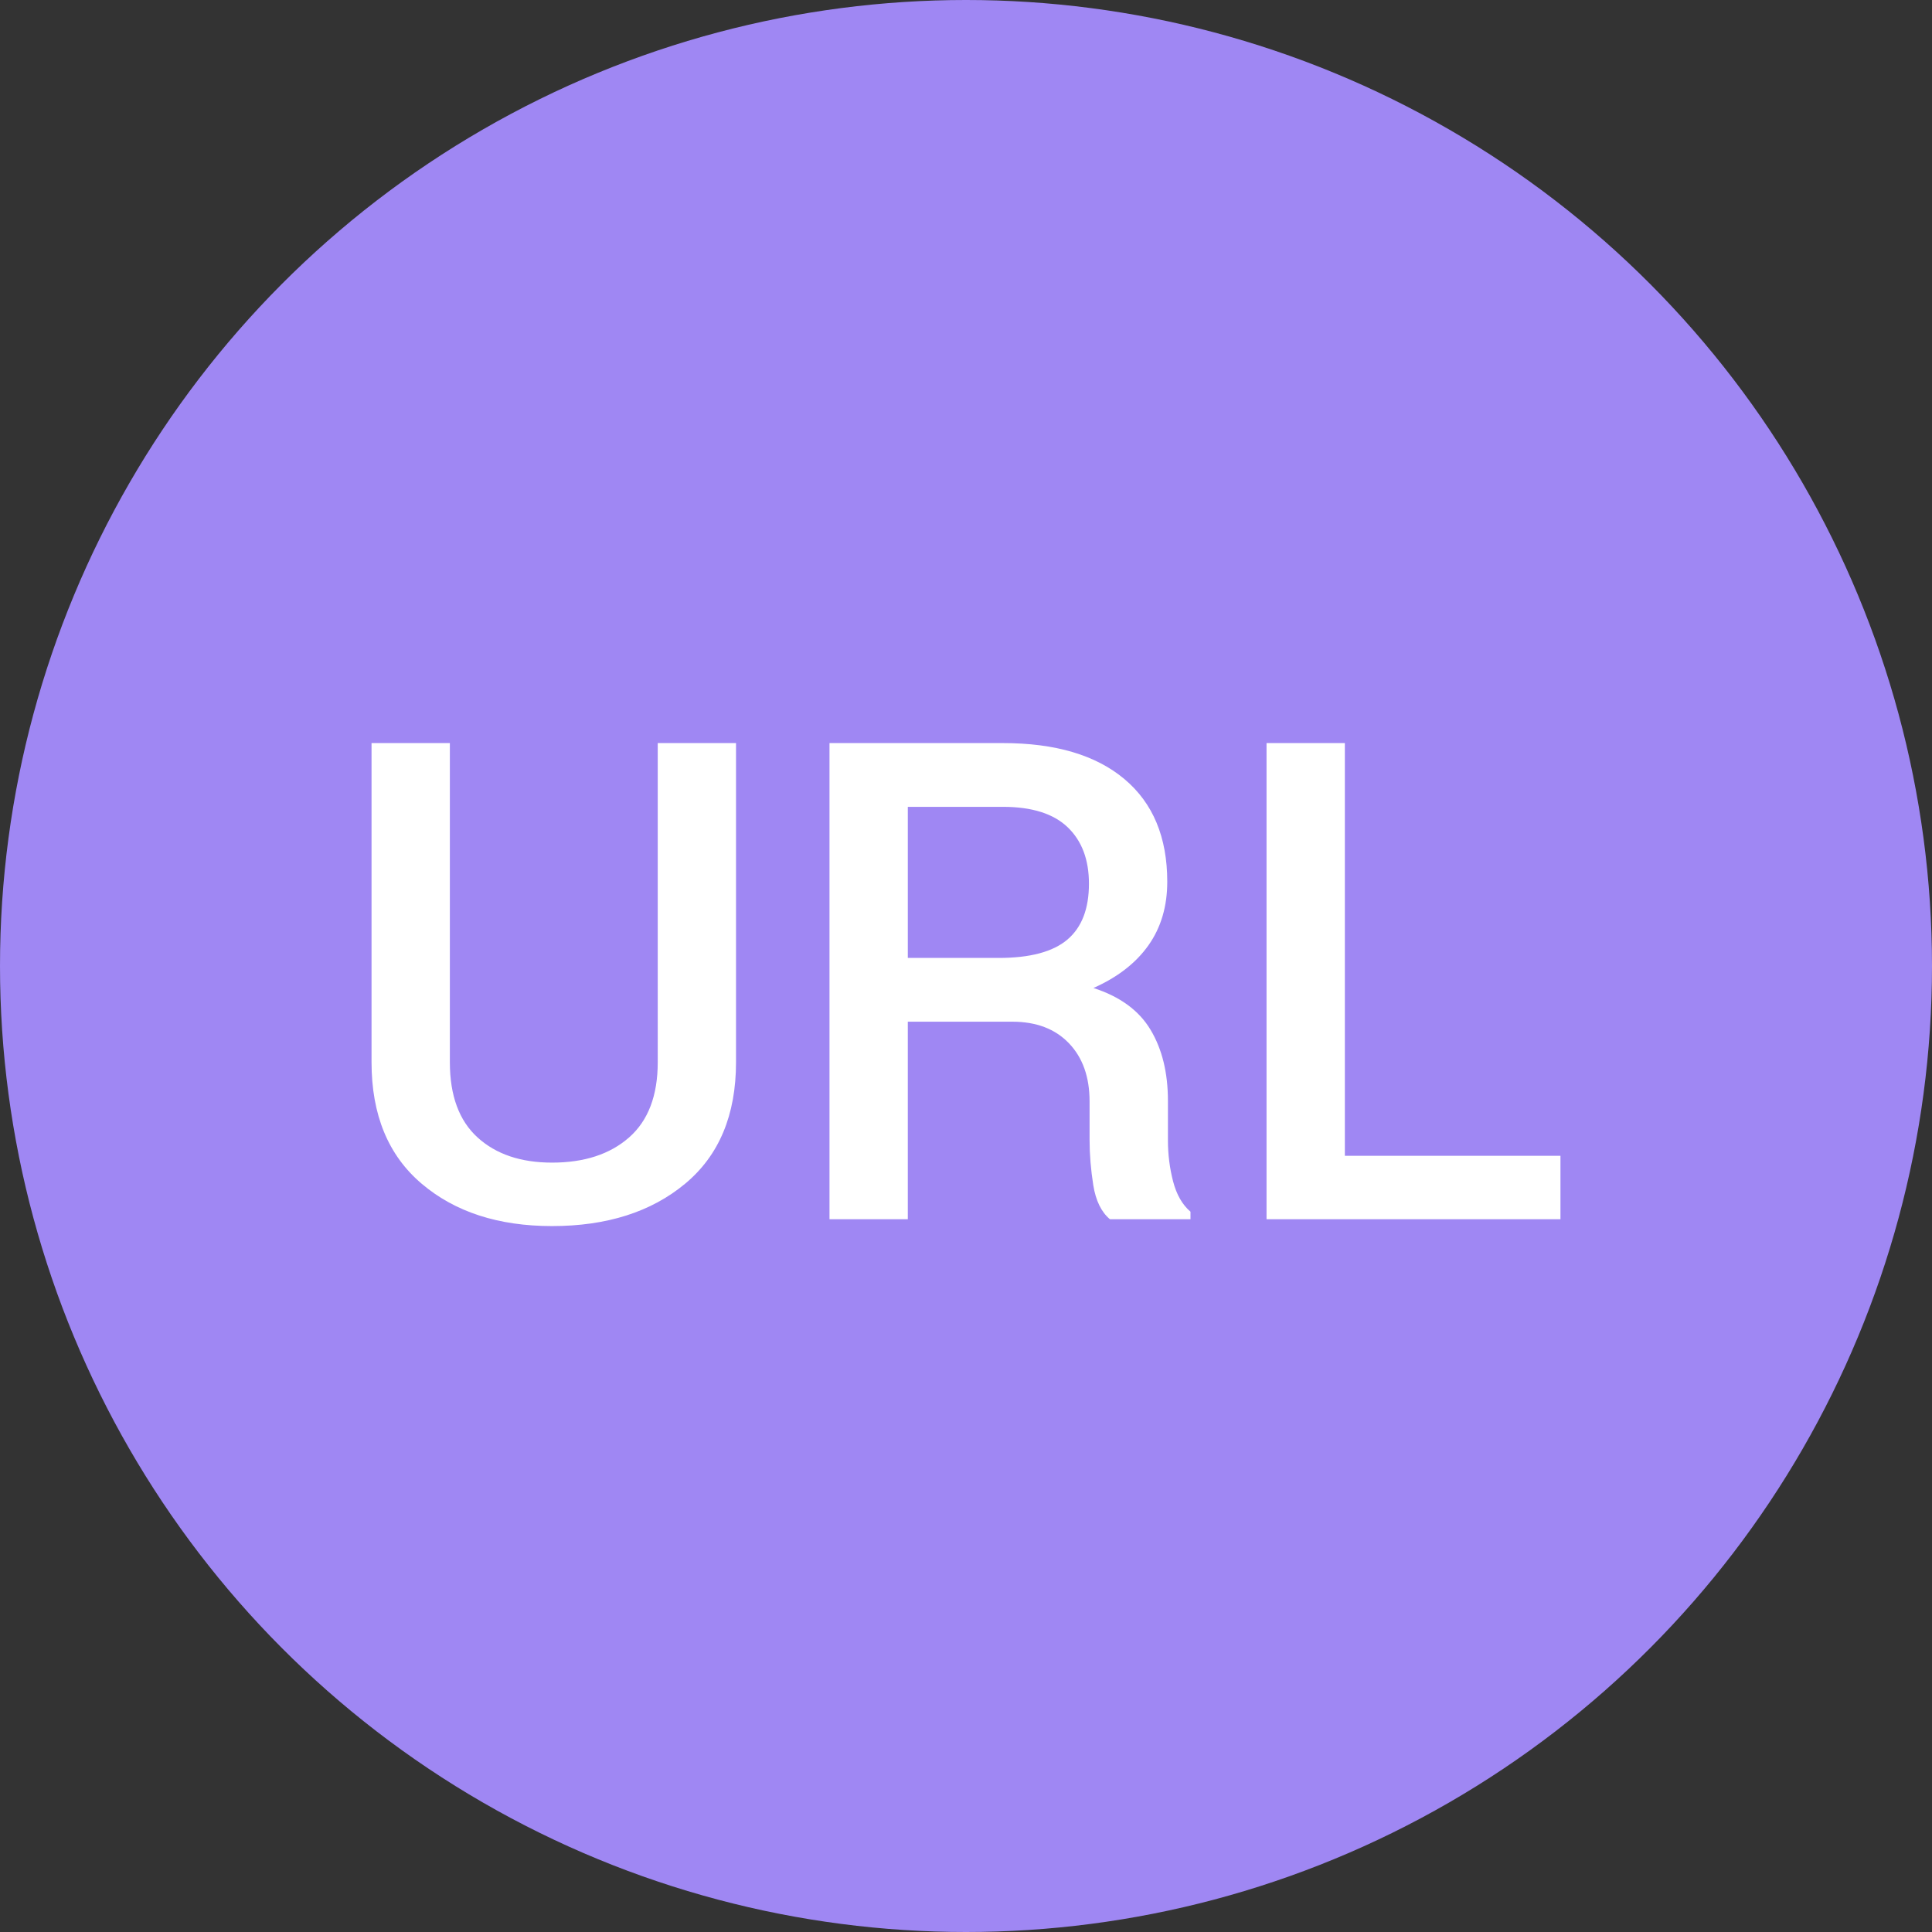 <svg xmlns="http://www.w3.org/2000/svg" width="52" height="52" viewBox="0 0 52 52">
    <rect x="0" y="0" width="52" height="52" fill="#333333" stroke="none"/>
    <g fill="none" fill-rule="evenodd">
        <circle cx="26" cy="26" r="26" fill="#9F87F3"/>
        <path fill="#FFF" fill-rule="nonzero" d="M19.81 20v8.59c0 1.42-.456 2.51-1.37 3.27-.913.76-2.108 1.14-3.582 1.14-1.446 0-2.617-.381-3.513-1.144C10.448 31.093 10 30.005 10 28.59V20h2.108v8.59c0 .898.249 1.573.746 2.025.497.452 1.165.677 2.004.677.867 0 1.558-.225 2.073-.677.515-.452.772-1.127.772-2.025V20h2.108zm4.624 7.499v5.316h-2.108V20h4.667c1.411 0 2.501.323 3.27.968.77.646 1.154 1.567 1.154 2.764 0 .663-.169 1.234-.507 1.712-.339.478-.832.86-1.48 1.148.712.23 1.224.603 1.536 1.123.312.519.469 1.157.469 1.914v1.065c0 .376.046.742.138 1.1.093.358.249.631.469.819v.202h-2.169c-.231-.193-.38-.499-.447-.915-.066-.417-.1-.825-.1-1.224v-1.03c0-.657-.184-1.179-.555-1.566-.37-.387-.879-.581-1.526-.581h-2.81zm0-1.716h2.446c.845 0 1.46-.165 1.848-.493.388-.329.581-.83.581-1.505 0-.646-.19-1.152-.572-1.519-.382-.366-.963-.55-1.744-.55h-2.559v4.067zm11.763 5.325H42v1.707h-7.911V20h2.108v11.108z"/>
    </g>
</svg>
